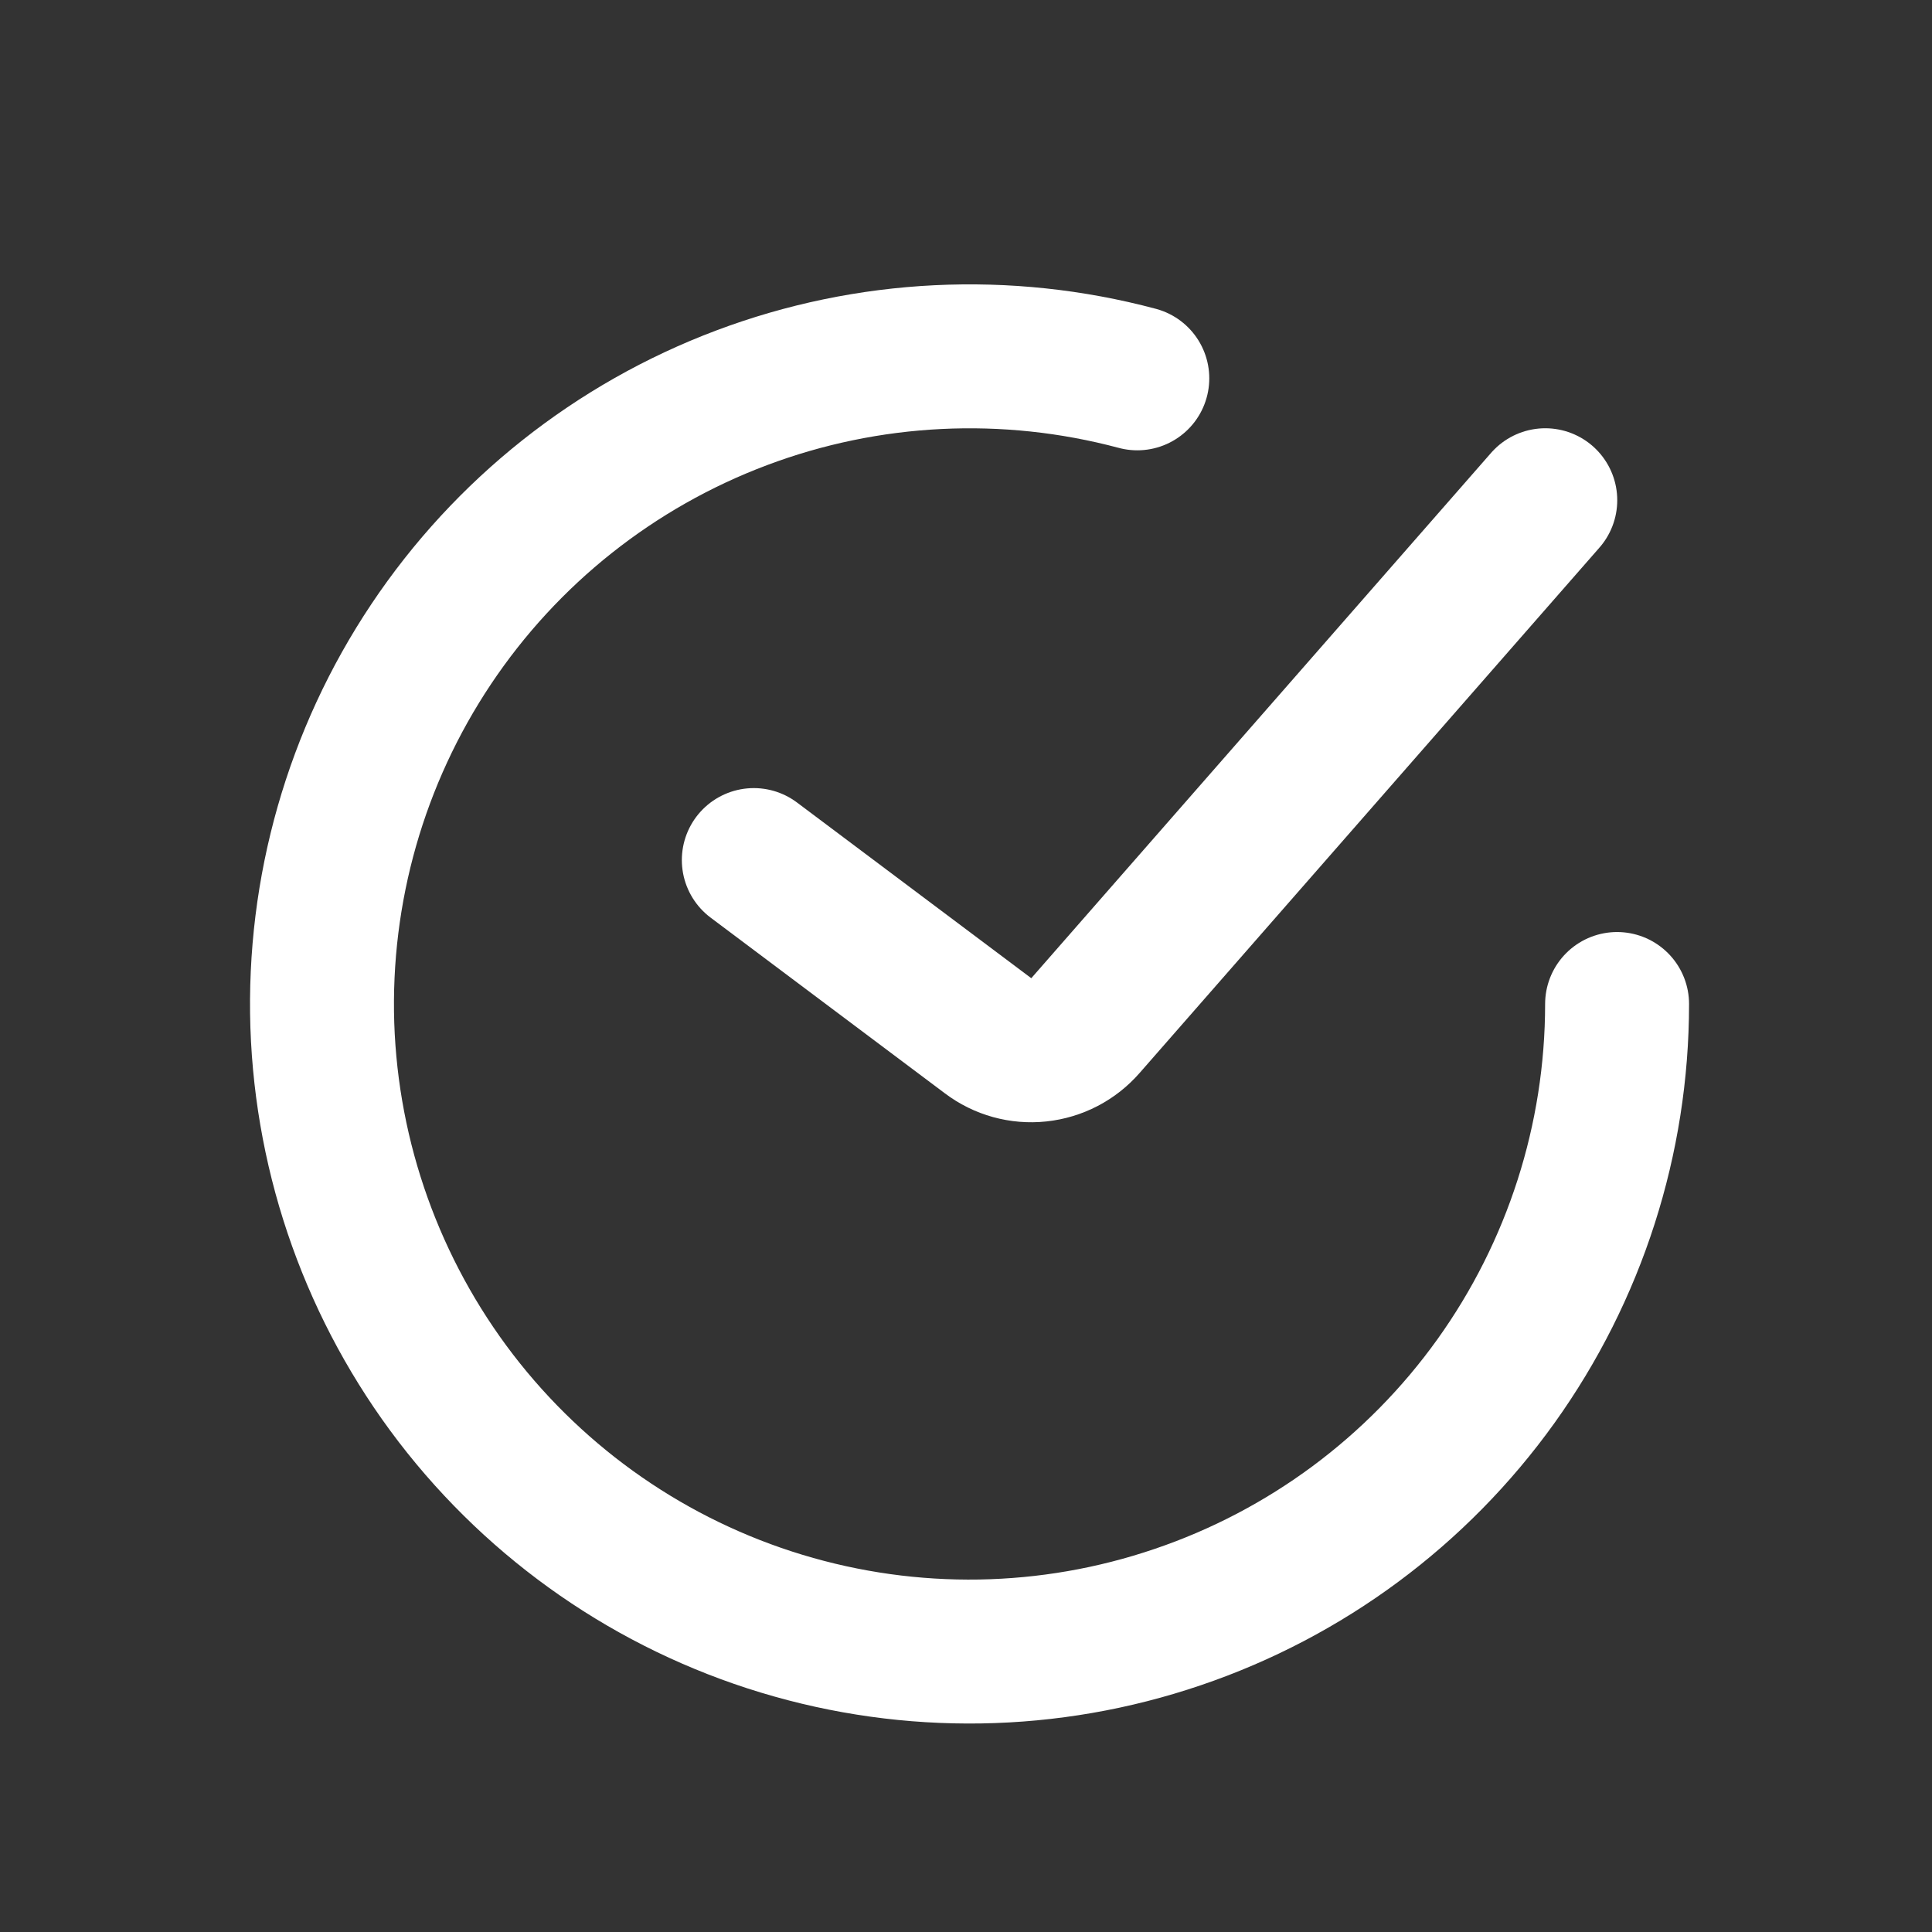 <svg width="12" height="12" viewBox="0 0 12 12" fill="none" xmlns="http://www.w3.org/2000/svg">
<rect x="0" y="0" width="12" height="12" fill="#333333" stroke="none"/>
<path d="M4.682 5.342L6.138 6.434C6.228 6.502 6.34 6.533 6.452 6.521C6.565 6.509 6.668 6.455 6.742 6.37L9.598 3.107" stroke="white" stroke-width="0.894" stroke-linecap="round"/>
<path d="M10.044 6.236C10.044 7.076 9.781 7.895 9.292 8.578C8.802 9.262 8.111 9.774 7.315 10.044C6.519 10.315 5.659 10.329 4.855 10.085C4.05 9.841 3.343 9.351 2.831 8.684C2.32 8.017 2.03 7.207 2.002 6.367C1.975 5.527 2.211 4.7 2.678 4.001C3.145 3.302 3.819 2.767 4.606 2.471C5.392 2.175 6.252 2.133 7.064 2.35" stroke="white" stroke-width="0.894" stroke-linecap="round"/>
</svg>
